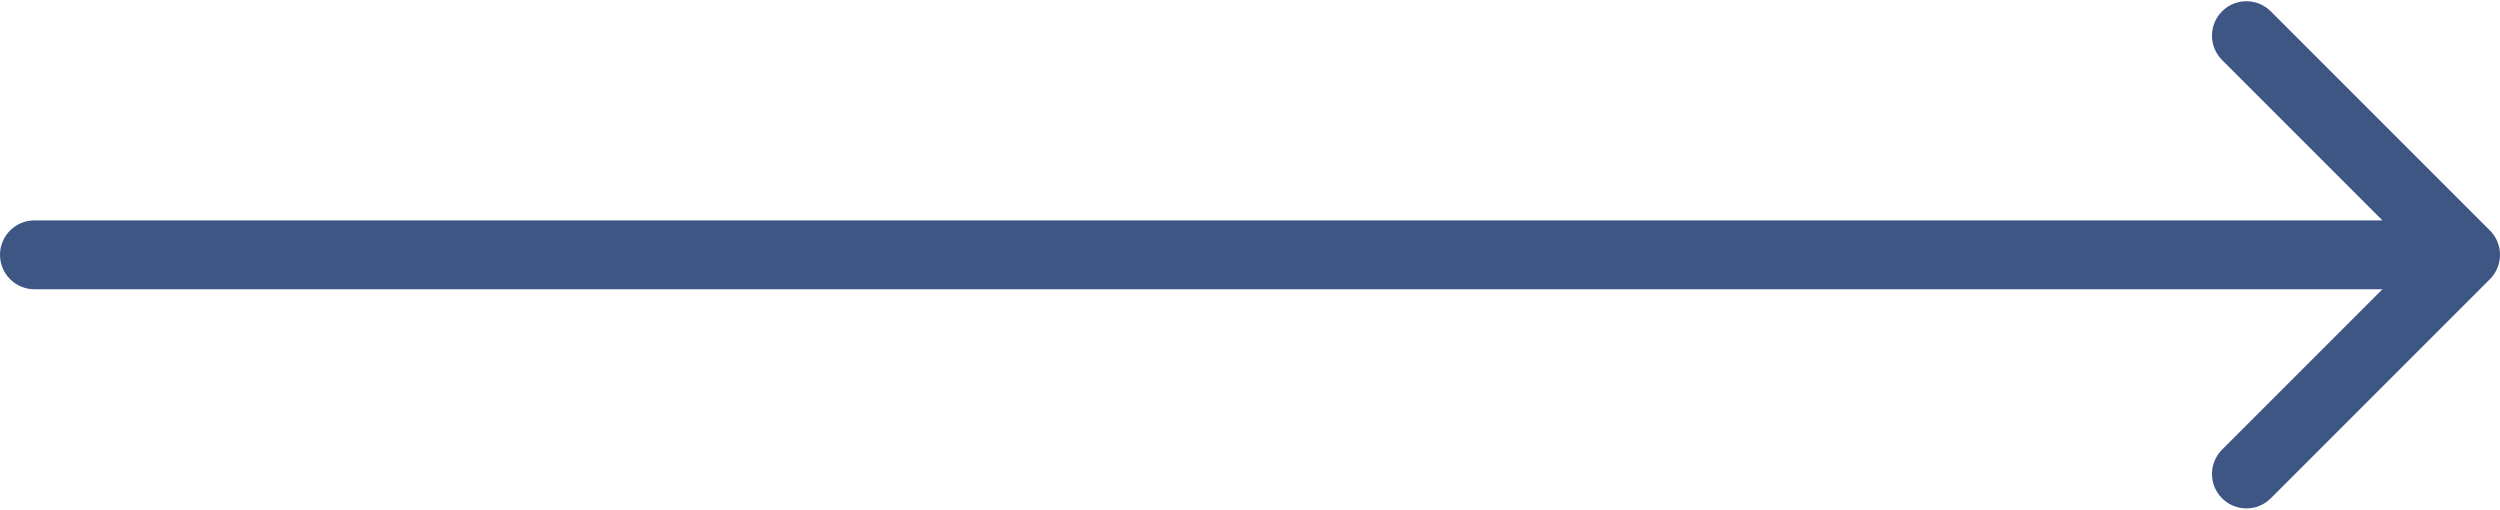 <svg width="363" height="74" viewBox="0 0 363 74" fill="none" xmlns="http://www.w3.org/2000/svg">
<path d="M5 32C2.239 32 0 34.239 0 37C0 39.761 2.239 42 5 42V32ZM361.536 40.535C363.488 38.583 363.488 35.417 361.536 33.465L329.716 1.645C327.763 -0.308 324.597 -0.308 322.645 1.645C320.692 3.597 320.692 6.763 322.645 8.716L350.929 37L322.645 65.284C320.692 67.237 320.692 70.403 322.645 72.355C324.597 74.308 327.763 74.308 329.716 72.355L361.536 40.535ZM5 42H358V32H5V42Z" fill="#3D5684"/>
</svg>

